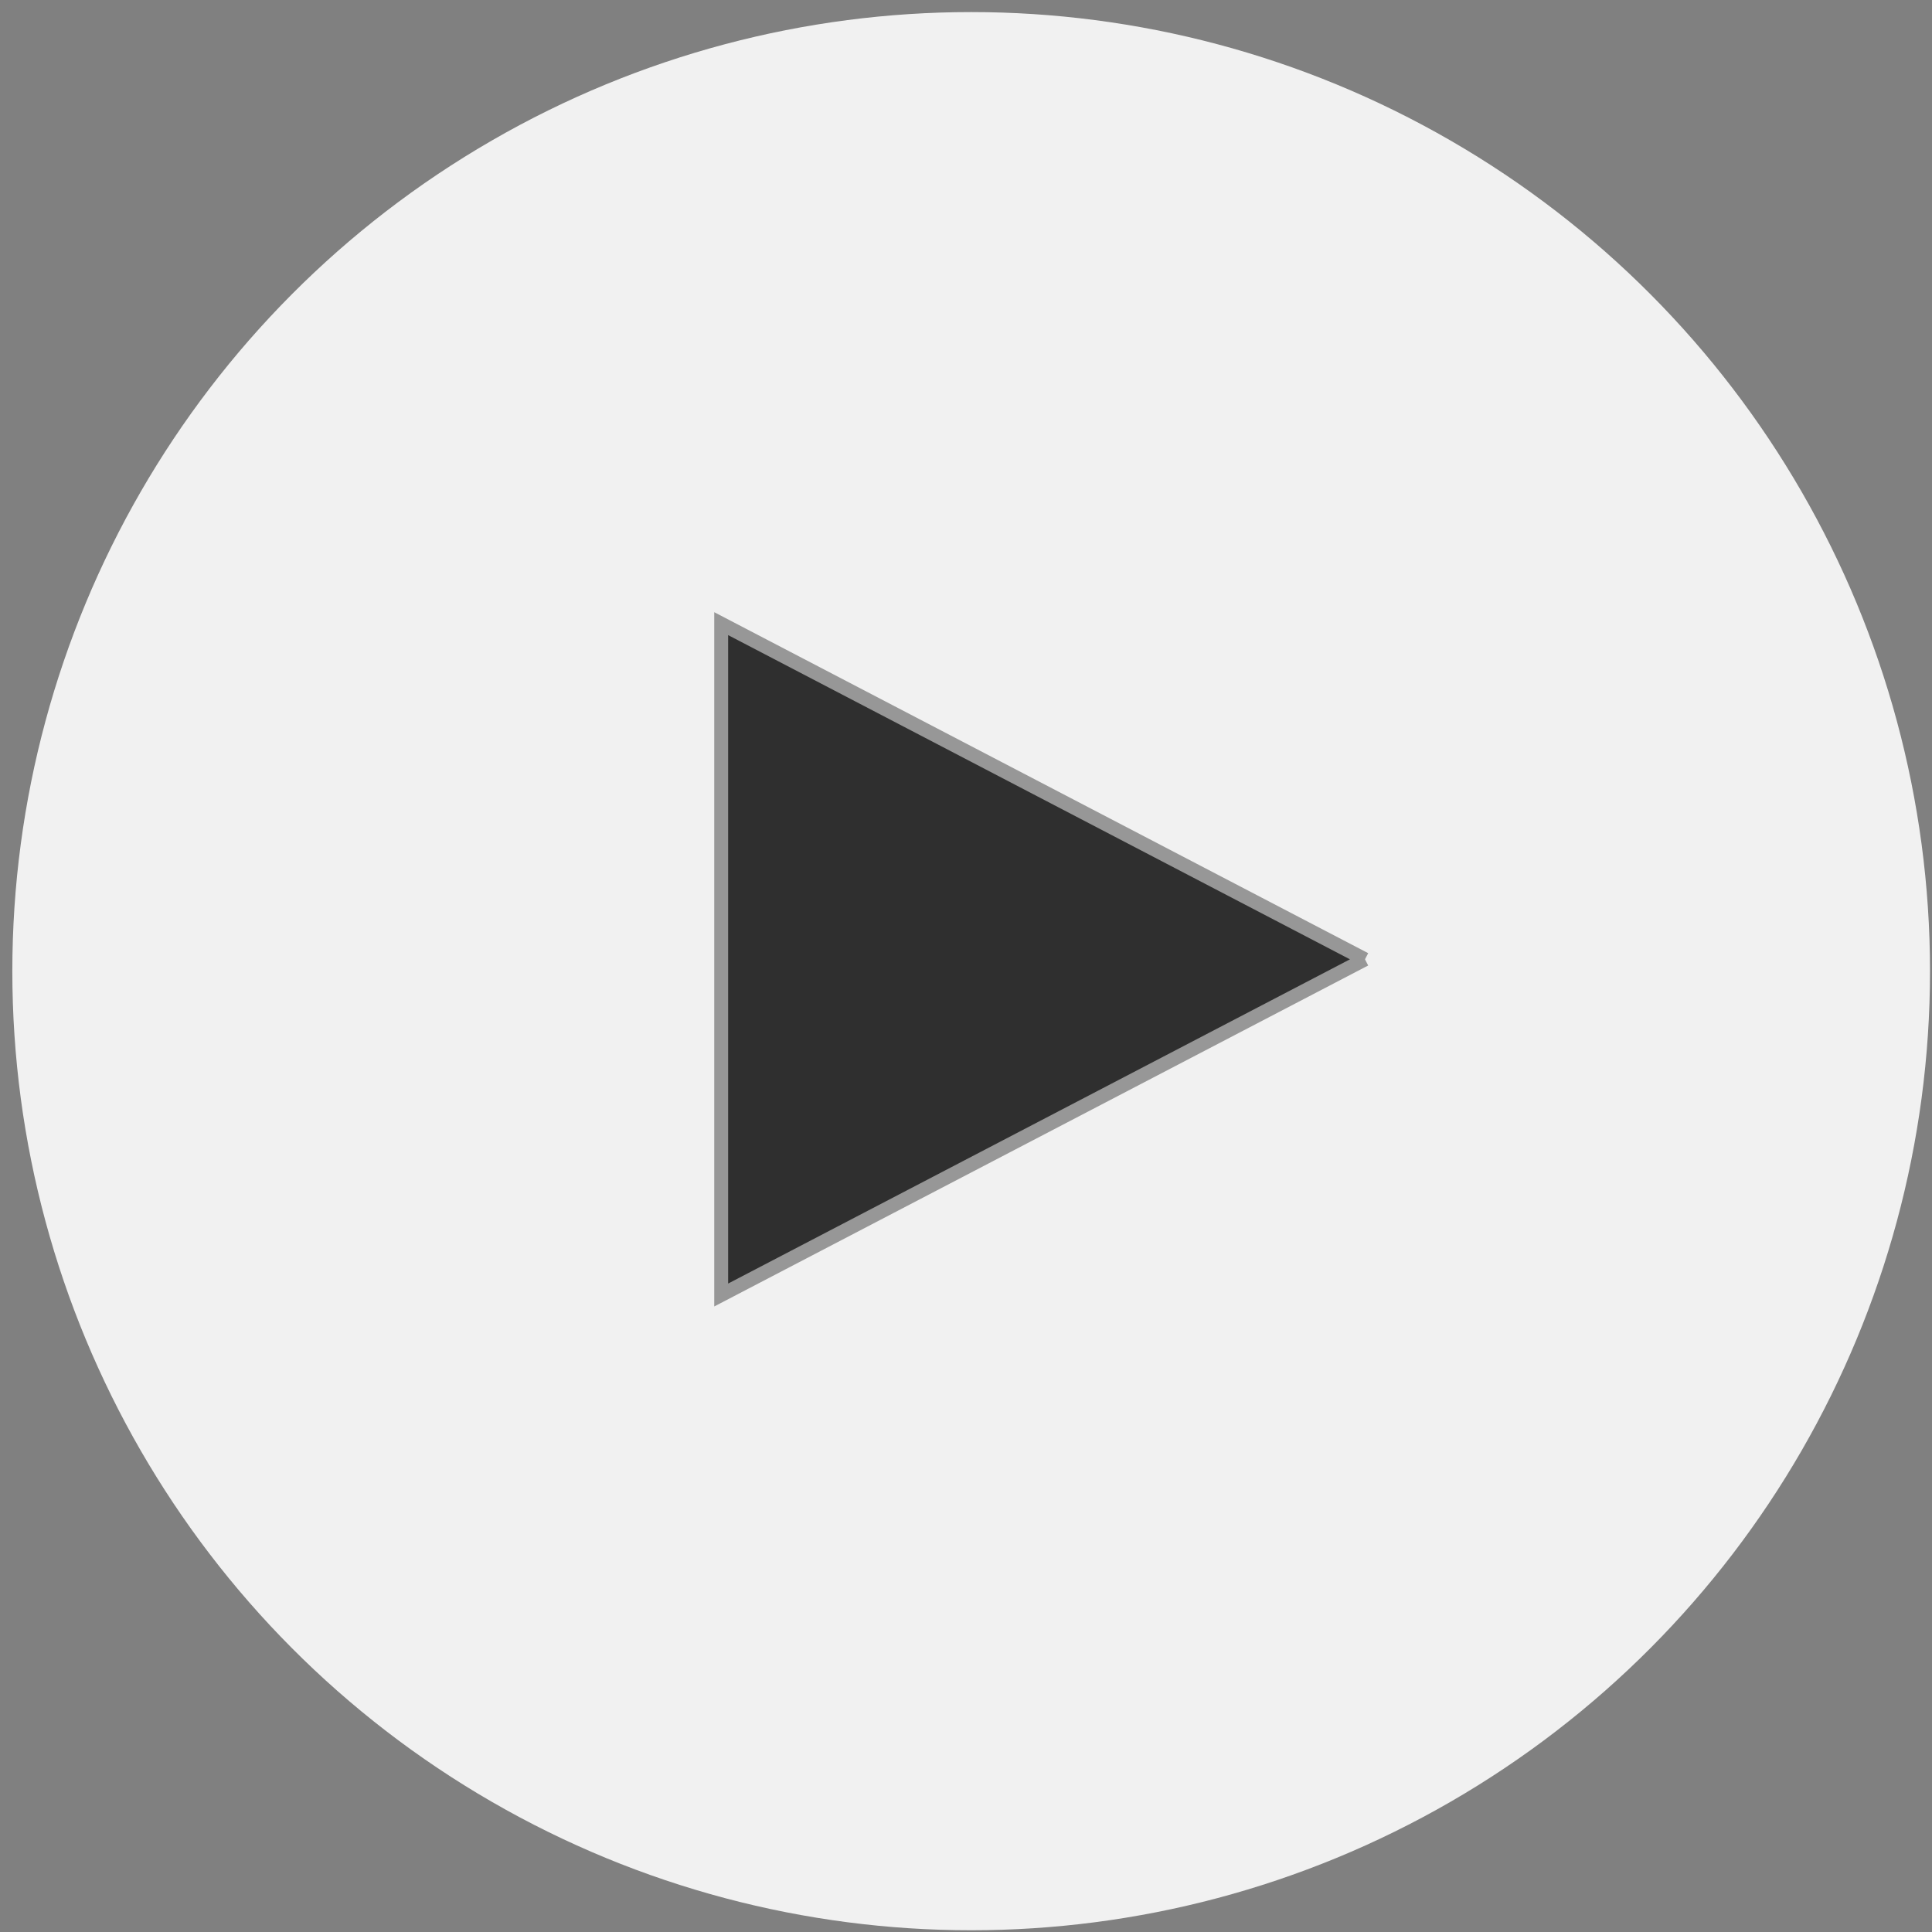 <?xml version="1.0" encoding="UTF-8" standalone="no"?>
<svg width="139px" height="139px" viewBox="0 0 139 139" version="1.1" xmlns="http://www.w3.org/2000/svg" xmlns:xlink="http://www.w3.org/1999/xlink">
    <rect x="0" y="0" width="139" height="139" fill="#808080" stroke="none"/>
    <!-- Generator: Sketch 3.8.3 (29802) - http://www.bohemiancoding.com/sketch -->
    <title>button play</title>
    <desc>Created with Sketch.</desc>
    <defs></defs>
    <g id="Page-1" stroke="none" stroke-width="1" fill="none" fill-rule="evenodd">
        <g id="Closed-content" transform="translate(-651, -442)">
            <g id="Video" transform="translate(651, 442)">
                <g id="button-play" transform="translate(0.887, 0.869)">
                    <g id="Group-3">
                        <ellipse id="Oval-2" fill-opacity="0.997" fill="#F1F1F1" cx="68.985" cy="69.003" rx="68.985" ry="69.003"></ellipse>
                        <polyline id="Triangle-1" stroke="#979797" fill="#2F2F2F" points="97.318 68.151 51 92.302 51 44 97.318 68.151"></polyline>
                    </g>
                </g>
            </g>
        </g>
    </g>
</svg>